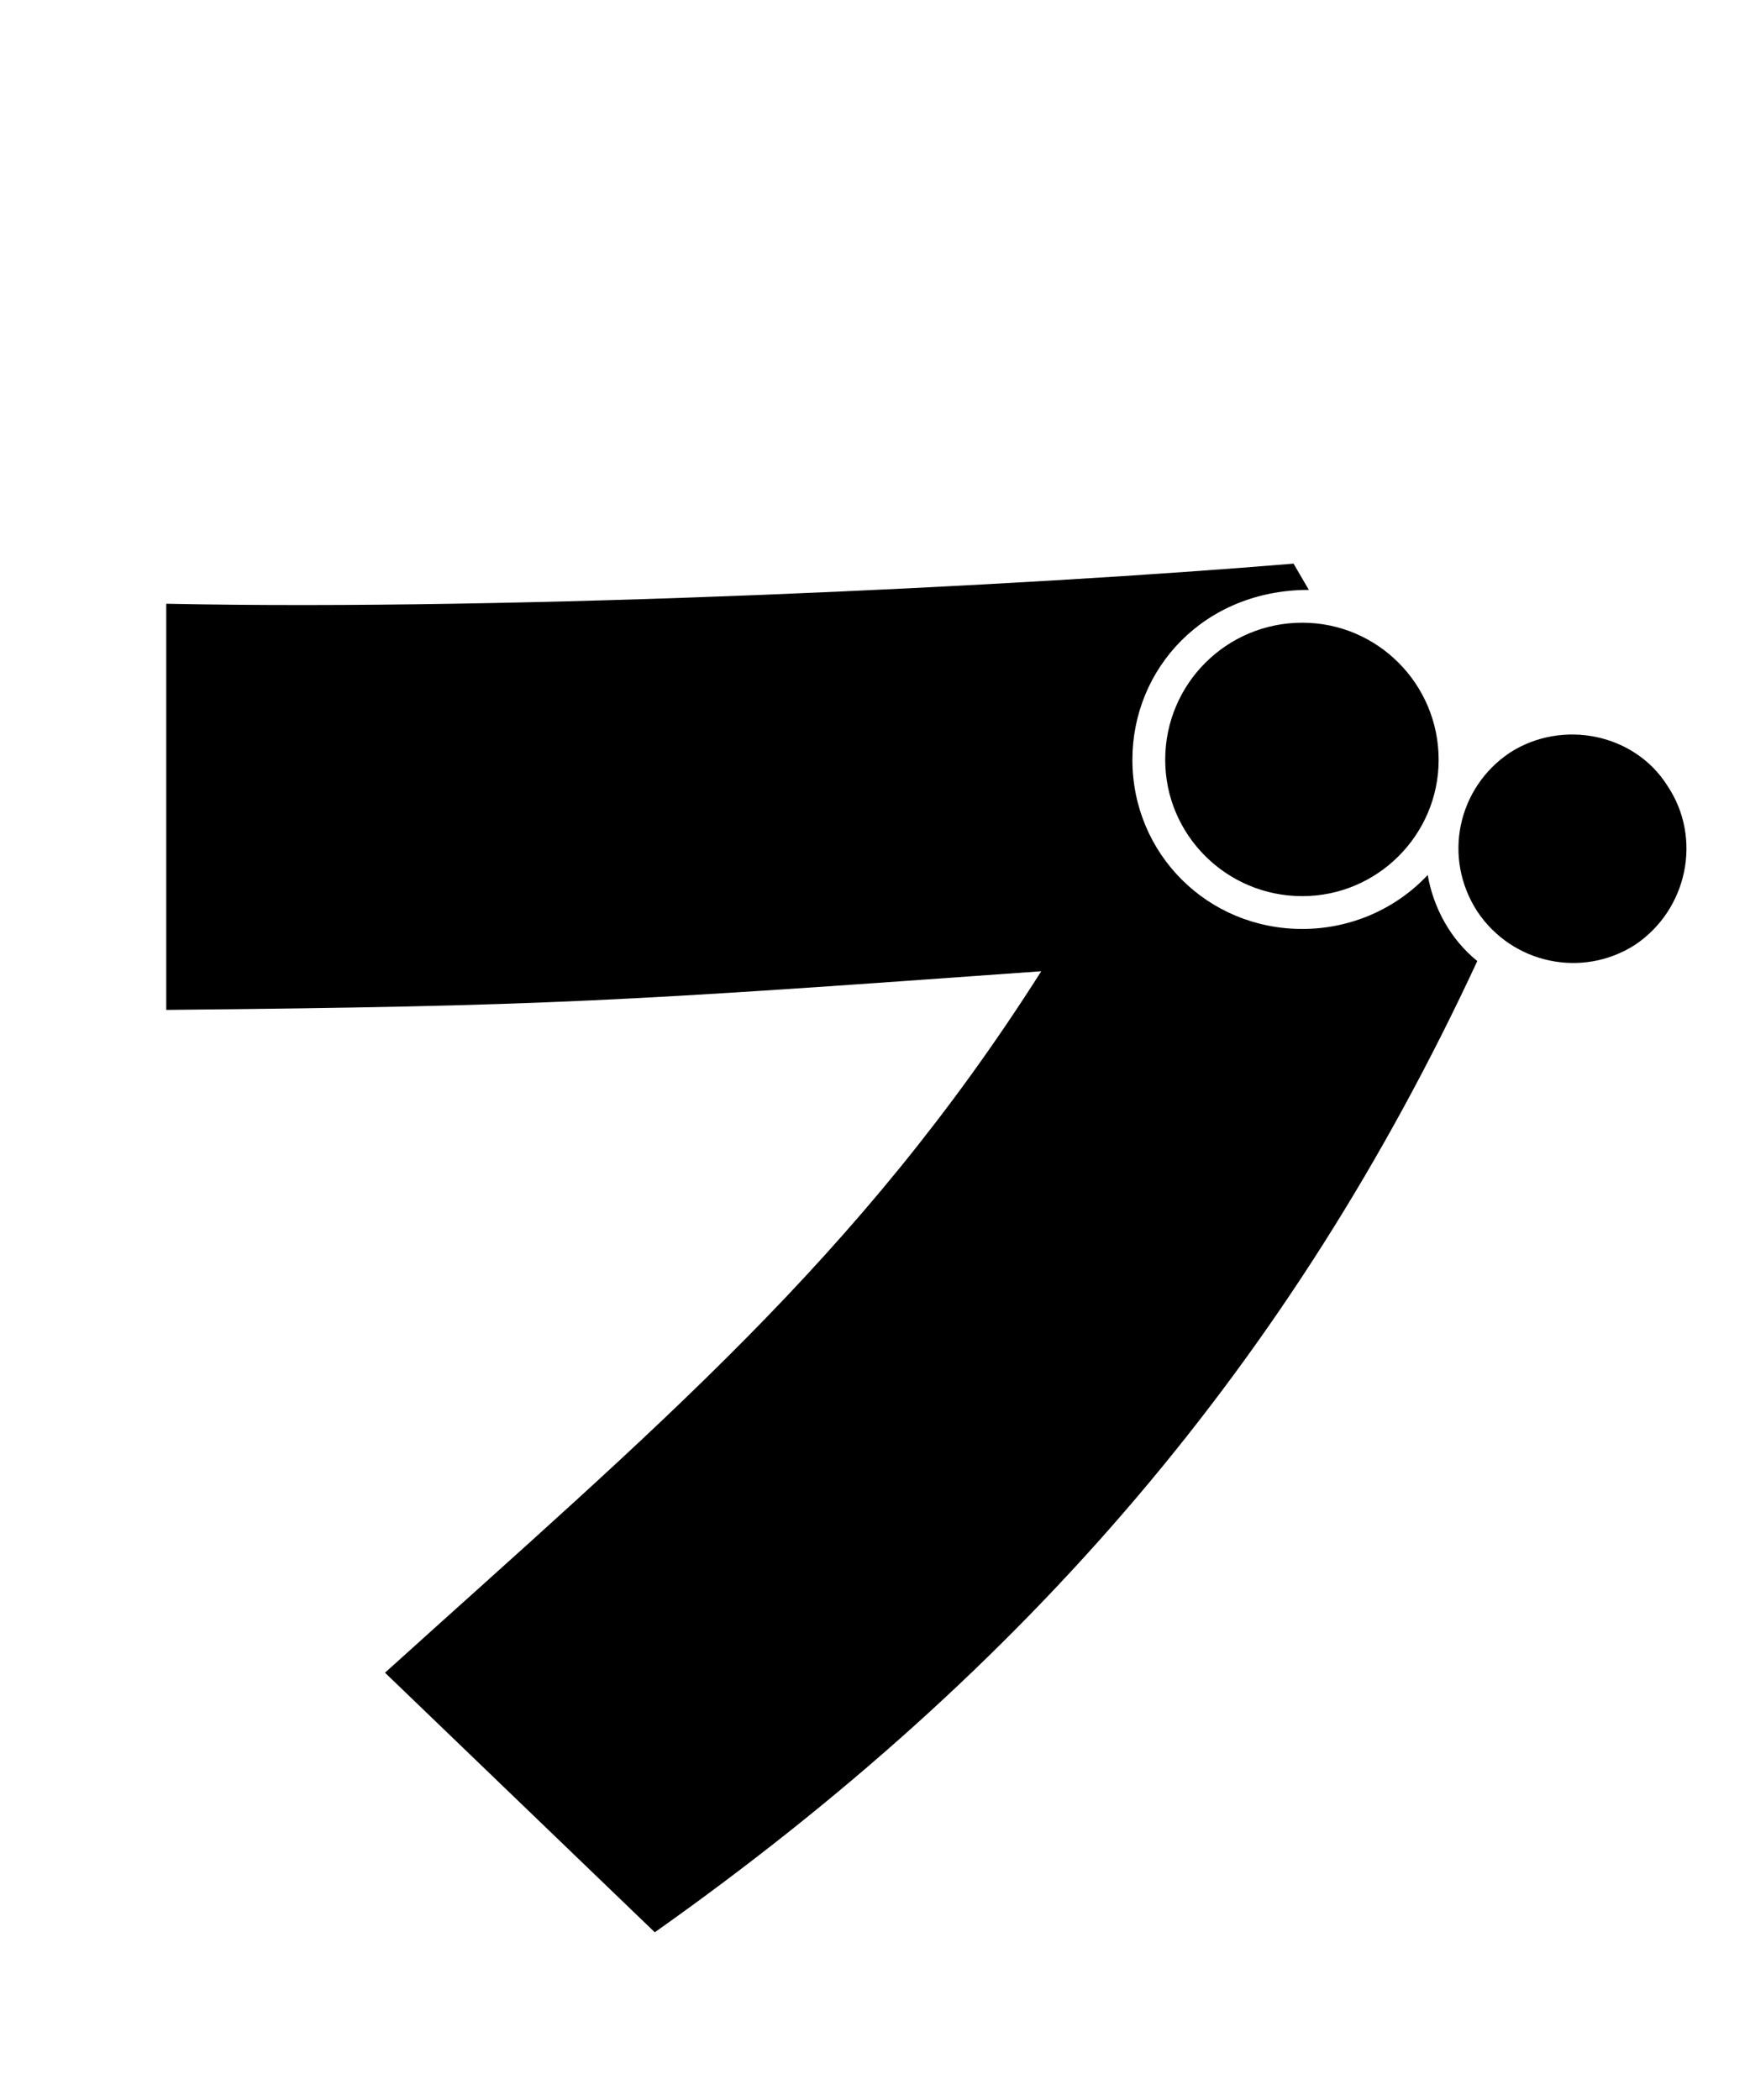
    <svg xmlns="http://www.w3.org/2000/svg" viewBox="0 0 24 28.8">
      <path d="M8.98 26.50C14.11 22.87 17.71 18.67 20.26 13.18C19.90 12.89 19.66 12.46 19.58 12C19.15 12.46 18.53 12.74 17.86 12.74C16.56 12.74 15.53 11.71 15.53 10.42C15.53 9.17 16.51 8.09 17.95 8.09L17.74 7.73C14.02 8.04 7.13 8.38 2.28 8.28L2.28 13.85C7.51 13.80 8.57 13.73 14.28 13.32C11.78 17.26 9.02 19.56 5.28 22.94ZM17.86 12.29C18.89 12.29 19.73 11.45 19.73 10.42C19.73 9.38 18.89 8.54 17.86 8.54C16.82 8.54 15.98 9.38 15.98 10.42C15.98 11.45 16.82 12.29 17.86 12.29ZM22.42 12.96C23.14 12.48 23.35 11.50 22.87 10.78C22.42 10.06 21.43 9.86 20.71 10.32C19.99 10.80 19.78 11.76 20.26 12.50C20.74 13.22 21.70 13.42 22.42 12.96Z" transform="translate(0, 0)" />
    </svg>
  